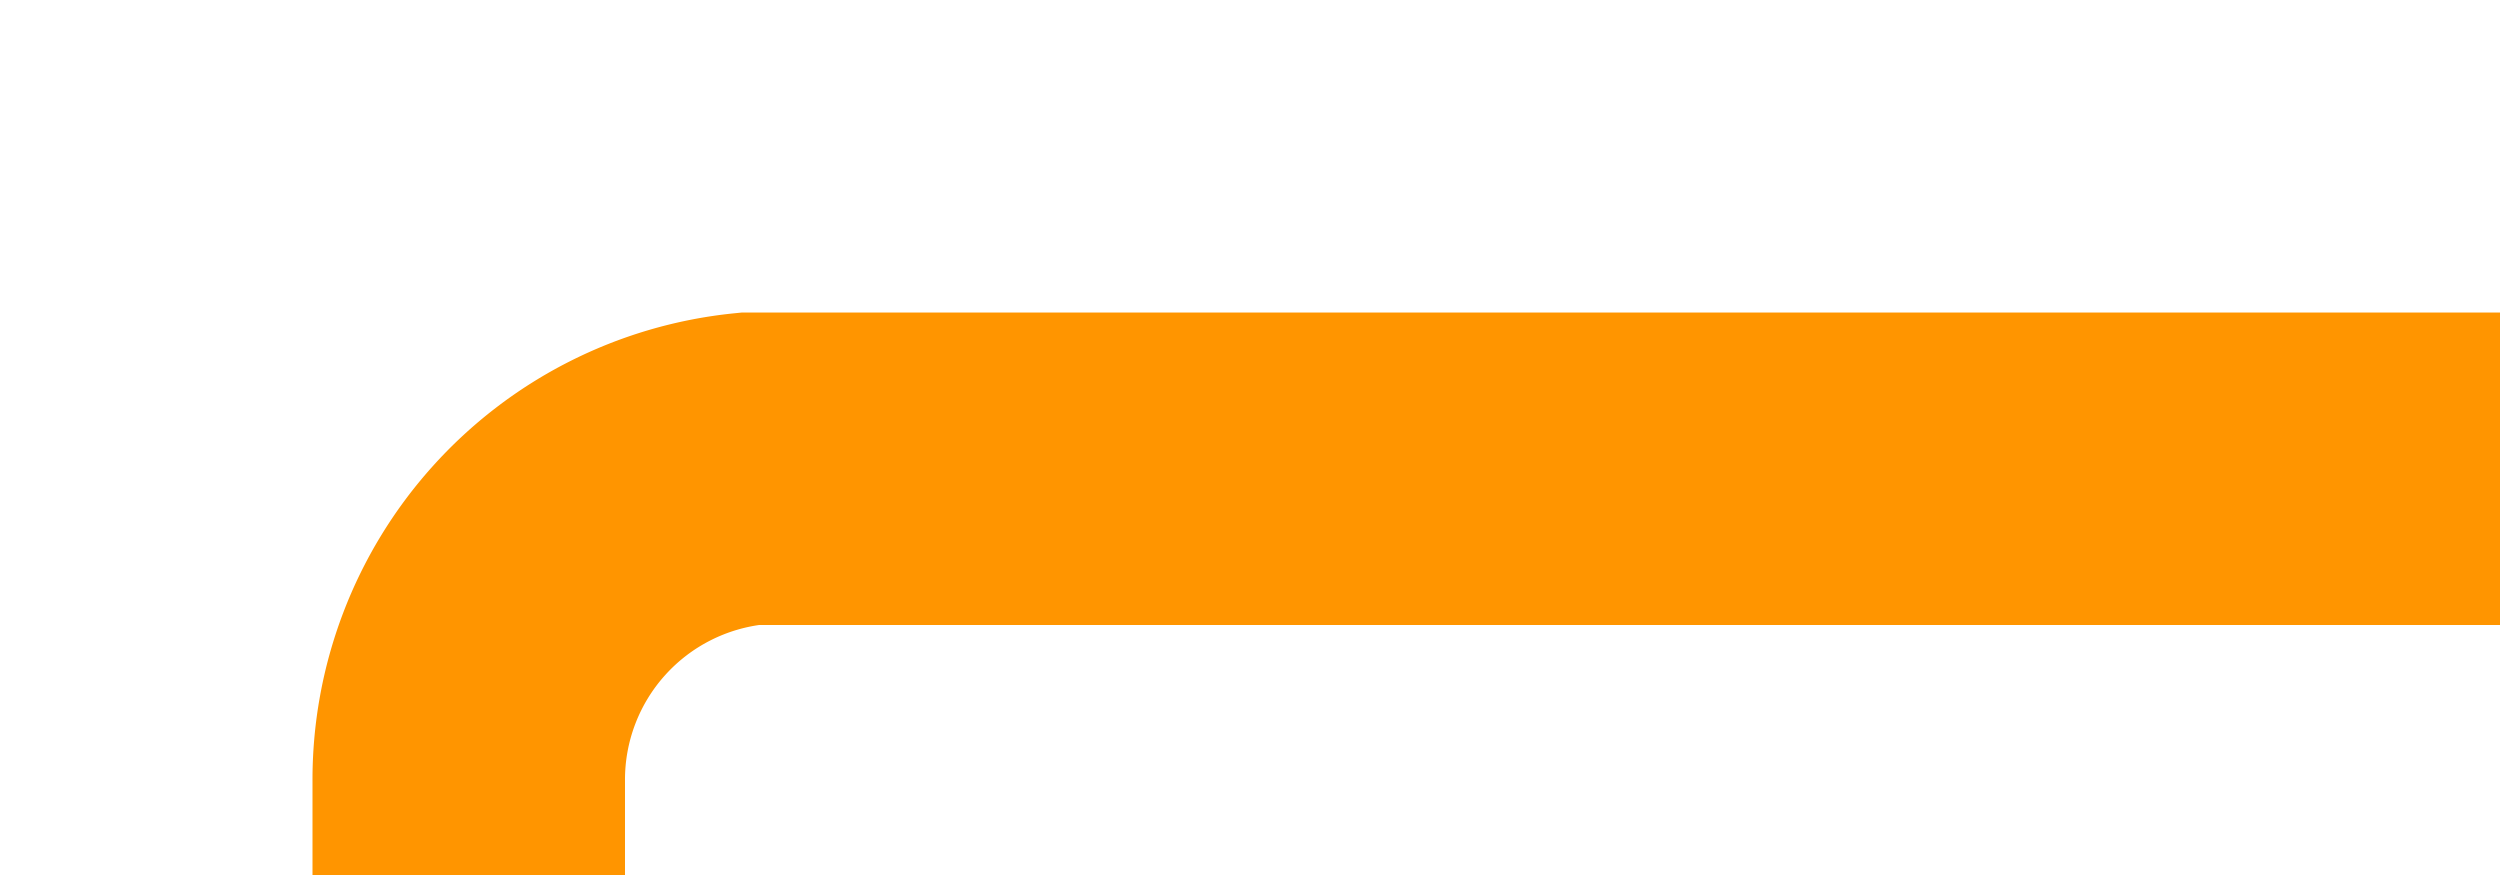 ﻿<?xml version="1.0" encoding="utf-8"?>
<svg version="1.1" xmlns:xlink="http://www.w3.org/1999/xlink" width="40px" height="14px" preserveAspectRatio="xMinYMid meet" viewBox="76 2301  40 12" xmlns="http://www.w3.org/2000/svg">
  <path d="M 116 2307.5  L 88 2307.5  A 5 5 0 0 0 83.5 2312.5 L 83.5 2756  A 5 5 0 0 0 88.5 2761.5 L 99 2761.5  " stroke-width="5" stroke="#ff9500" fill="none" />
  <path d="M 95 2777  L 116 2761.5  L 95 2746  L 95 2777  Z " fill-rule="nonzero" fill="#ff9500" stroke="none" />
</svg>